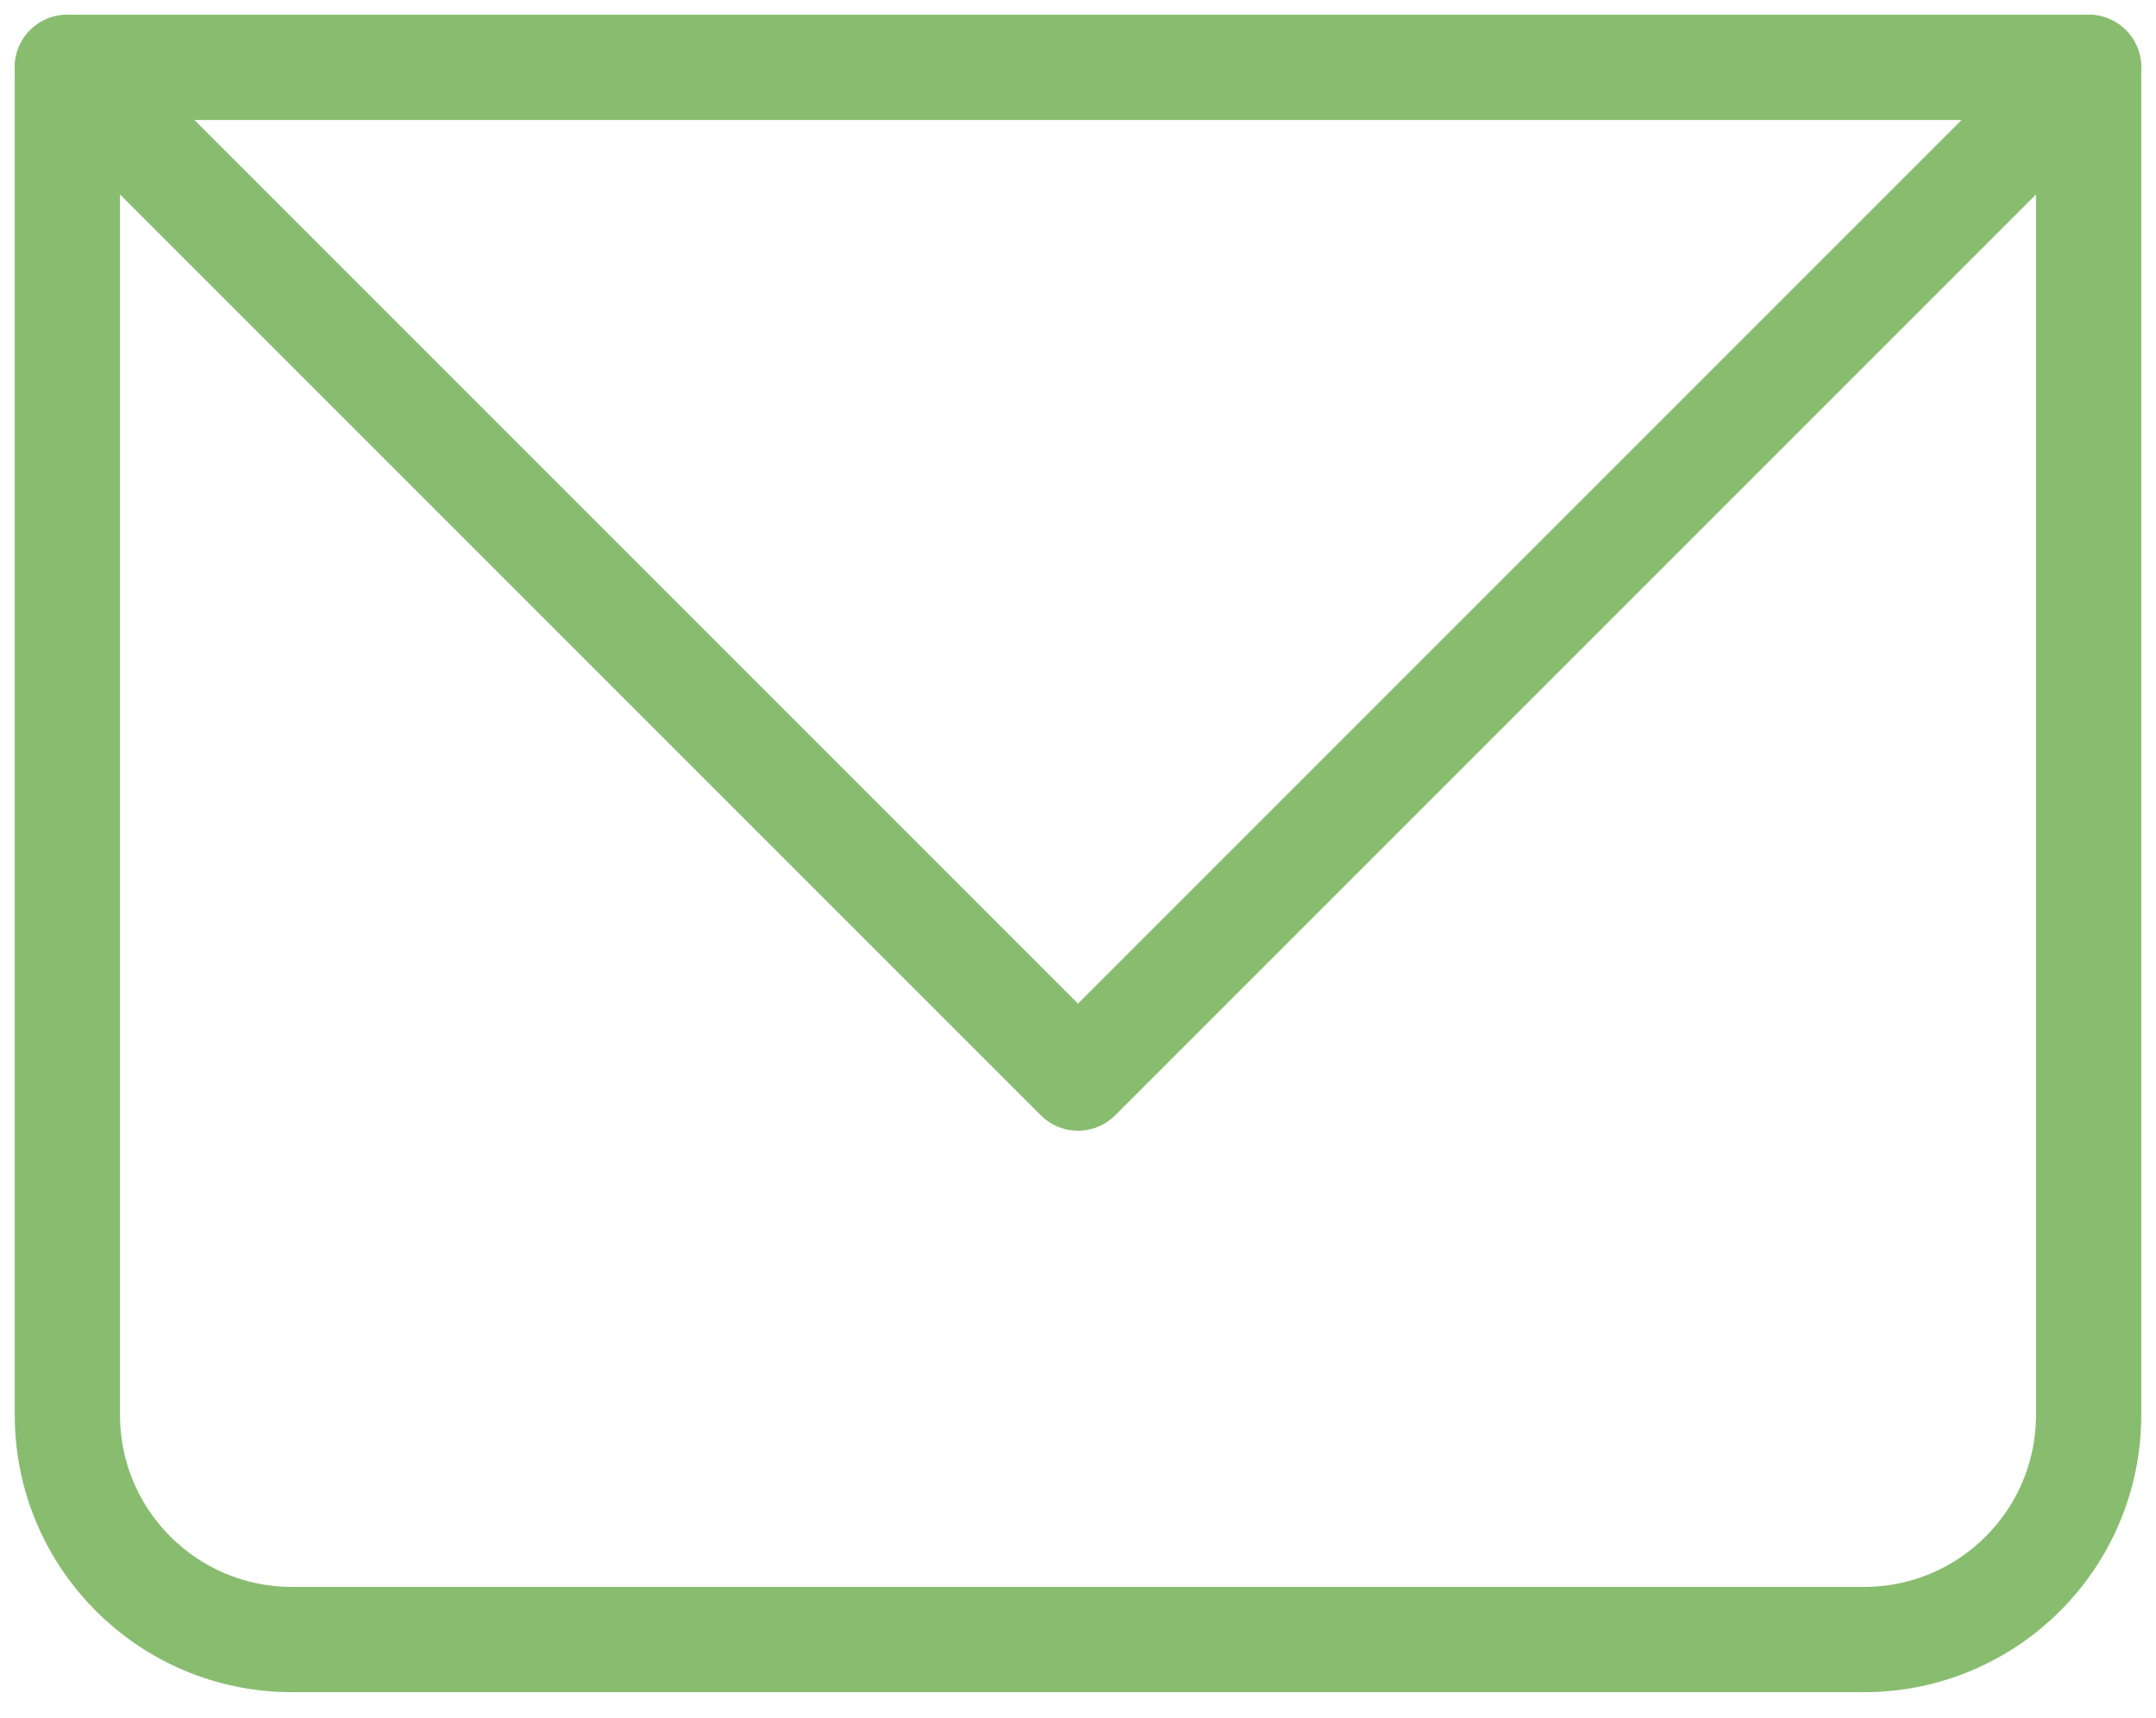 <svg width="64" height="51" viewBox="0 0 64 51" fill="none" xmlns="http://www.w3.org/2000/svg" xmlns:xlink="http://www.w3.org/1999/xlink">
	<desc>
			Created with Pixso.
	</desc>
	<defs>
		<clipPath id="clip10_1644">
			<rect id="Frame 5" width="64" height="51" fill="white" fill-opacity="0"/>
		</clipPath>
	</defs>
	<rect id="Frame 5" width="64" height="51" fill="#FFFFFF" fill-opacity="1"/>
	<g clip-path="url(#clip10_1644)">
		<path id="Rectangle 10" d="M62 2L62 42C62 45.682 59.016 48.666 55.334 48.666L8.666 48.666C4.984 48.666 2 45.682 2 42L2 2L62 2Z" stroke="#88BD6F" stroke-opacity="1" stroke-width="3.125" stroke-linejoin="round"/>
		<path id="Vector 64" d="M2 2L32 32L62 2" stroke="#88BD6F" stroke-opacity="1" stroke-width="3.125" stroke-linejoin="round" stroke-linecap="round"/>
	</g>
</svg>
